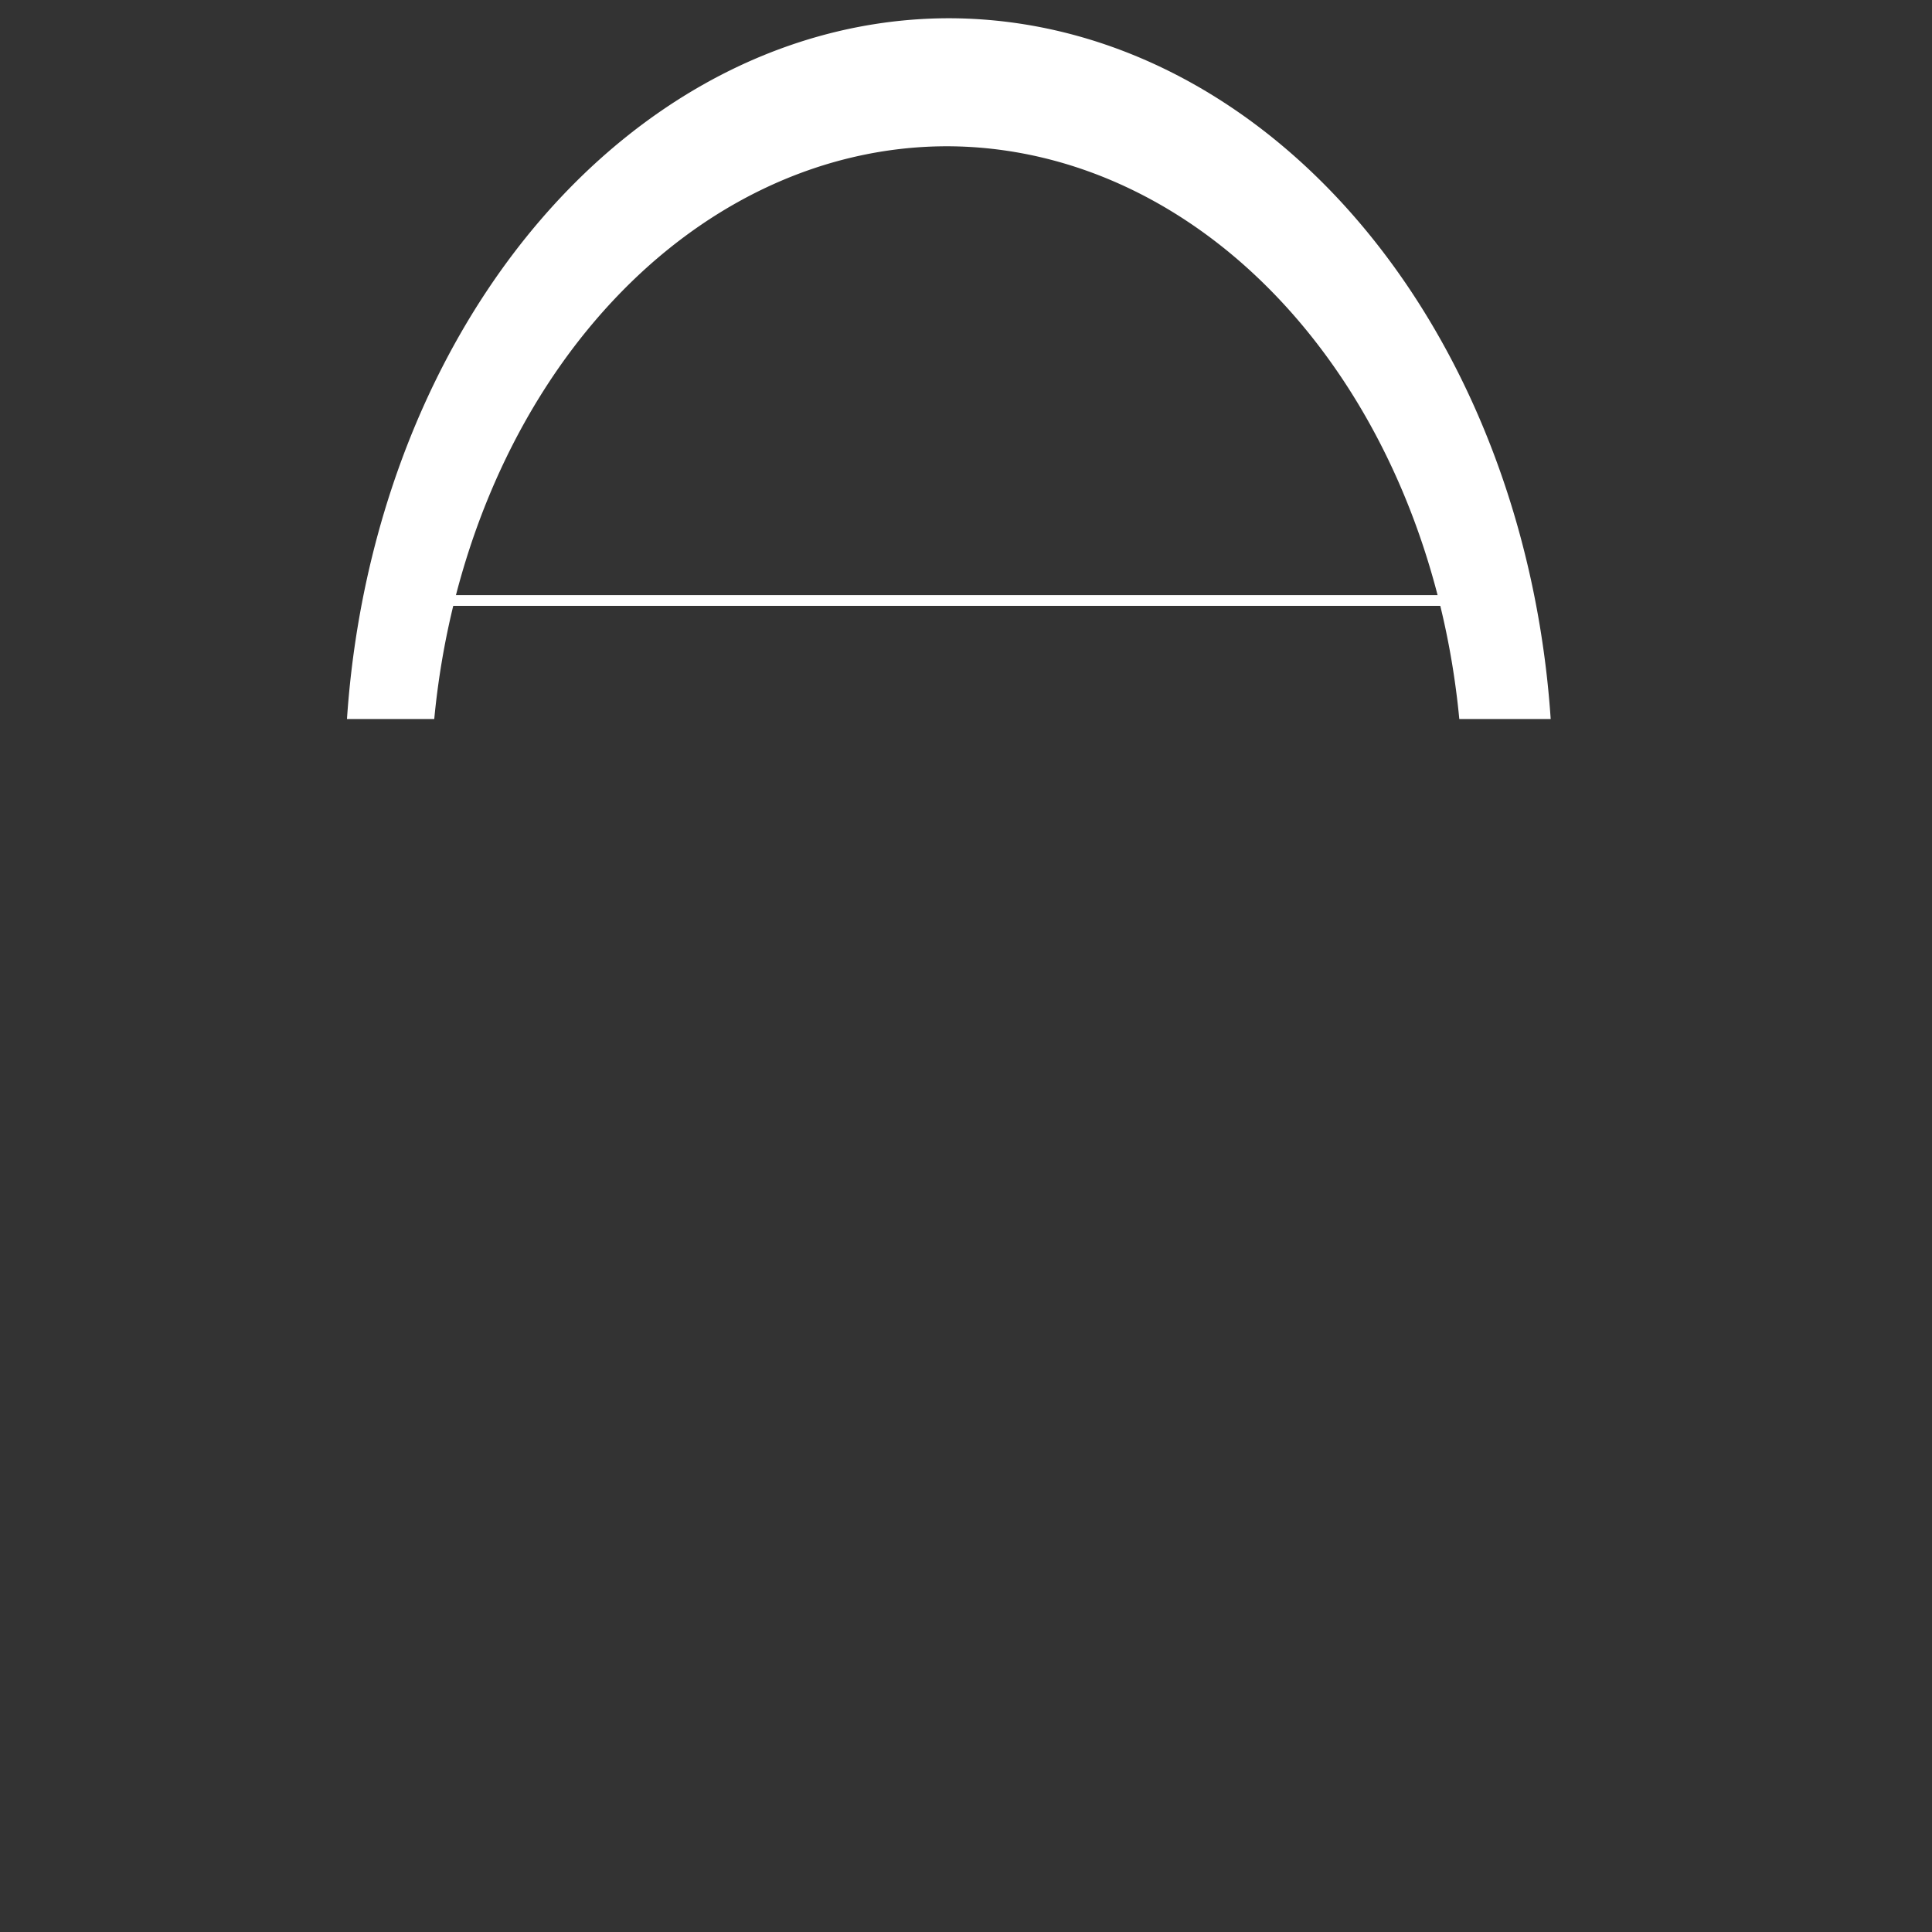 <?xml version="1.0" encoding="UTF-8" standalone="no"?>
<!-- Created with Inkscape (http://www.inkscape.org/) -->

<svg
   xmlns:dc="http://purl.org/dc/elements/1.1/"
   xmlns:cc="http://creativecommons.org/ns#"
   xmlns:rdf="http://www.w3.org/1999/02/22-rdf-syntax-ns#"
   xmlns:svg="http://www.w3.org/2000/svg"
   xmlns="http://www.w3.org/2000/svg"
   xmlns:sodipodi="http://sodipodi.sourceforge.net/DTD/sodipodi-0.dtd"
   xmlns:inkscape="http://www.inkscape.org/namespaces/inkscape"
   width="64"
   height="64"
   viewBox="0 0 16.933 16.933"
   version="1.1"
   id="svg8"
   inkscape:version="0.92.4 (5da689c313, 2019-01-14)"
   sodipodi:docname="turretbow.svg"
   inkscape:export-filename="C:\Users\ajosse\Desktop\lildungeon\lil-dungeon\core\assets\sprite\bow.png"
   inkscape:export-xdpi="96"
   inkscape:export-ydpi="96">
  <rect x="0" y="0" width="16.933" height="16.933" fill="#333333" stroke="none"/>
  <defs
     id="defs2" />
  <sodipodi:namedview
     id="base"
     pagecolor="#ffffff"
     bordercolor="#666666"
     borderopacity="1.0"
     inkscape:pageopacity="0.0"
     inkscape:pageshadow="2"
     inkscape:zoom="5.6"
     inkscape:cx="-1.9030097"
     inkscape:cy="58.592674"
     inkscape:document-units="mm"
     inkscape:current-layer="layer1"
     showgrid="false"
     units="px"
     inkscape:pagecheckerboard="true"
     inkscape:window-width="1280"
     inkscape:window-height="962"
     inkscape:window-x="-8"
     inkscape:window-y="62"
     inkscape:window-maximized="1" />
  <g
     inkscape:label="Calque 1"
     inkscape:groupmode="layer"
     id="layer1"
     transform="translate(0,-280.067)">
    <path
       style="fill:#ffffff;stroke-width:0.105"
       d="m 8.316,280.227 a 5.298,6.714 0 0 0 -5.275,6.142 h 0.765 a 4.529,5.697 0 0 1 4.493,-5.02 4.529,5.697 0 0 1 4.491,5.02 h 0.801 a 5.298,6.714 0 0 0 -5.275,-6.142 z"
       id="path3713"
       inkscape:connector-curvature="0" />
    <rect
       style="fill:#ffffff;stroke-width:0.265"
       id="rect3864"
       width="9.449"
       height="0.094"
       x="3.591"
       y="285.283" />
  </g>
</svg>
